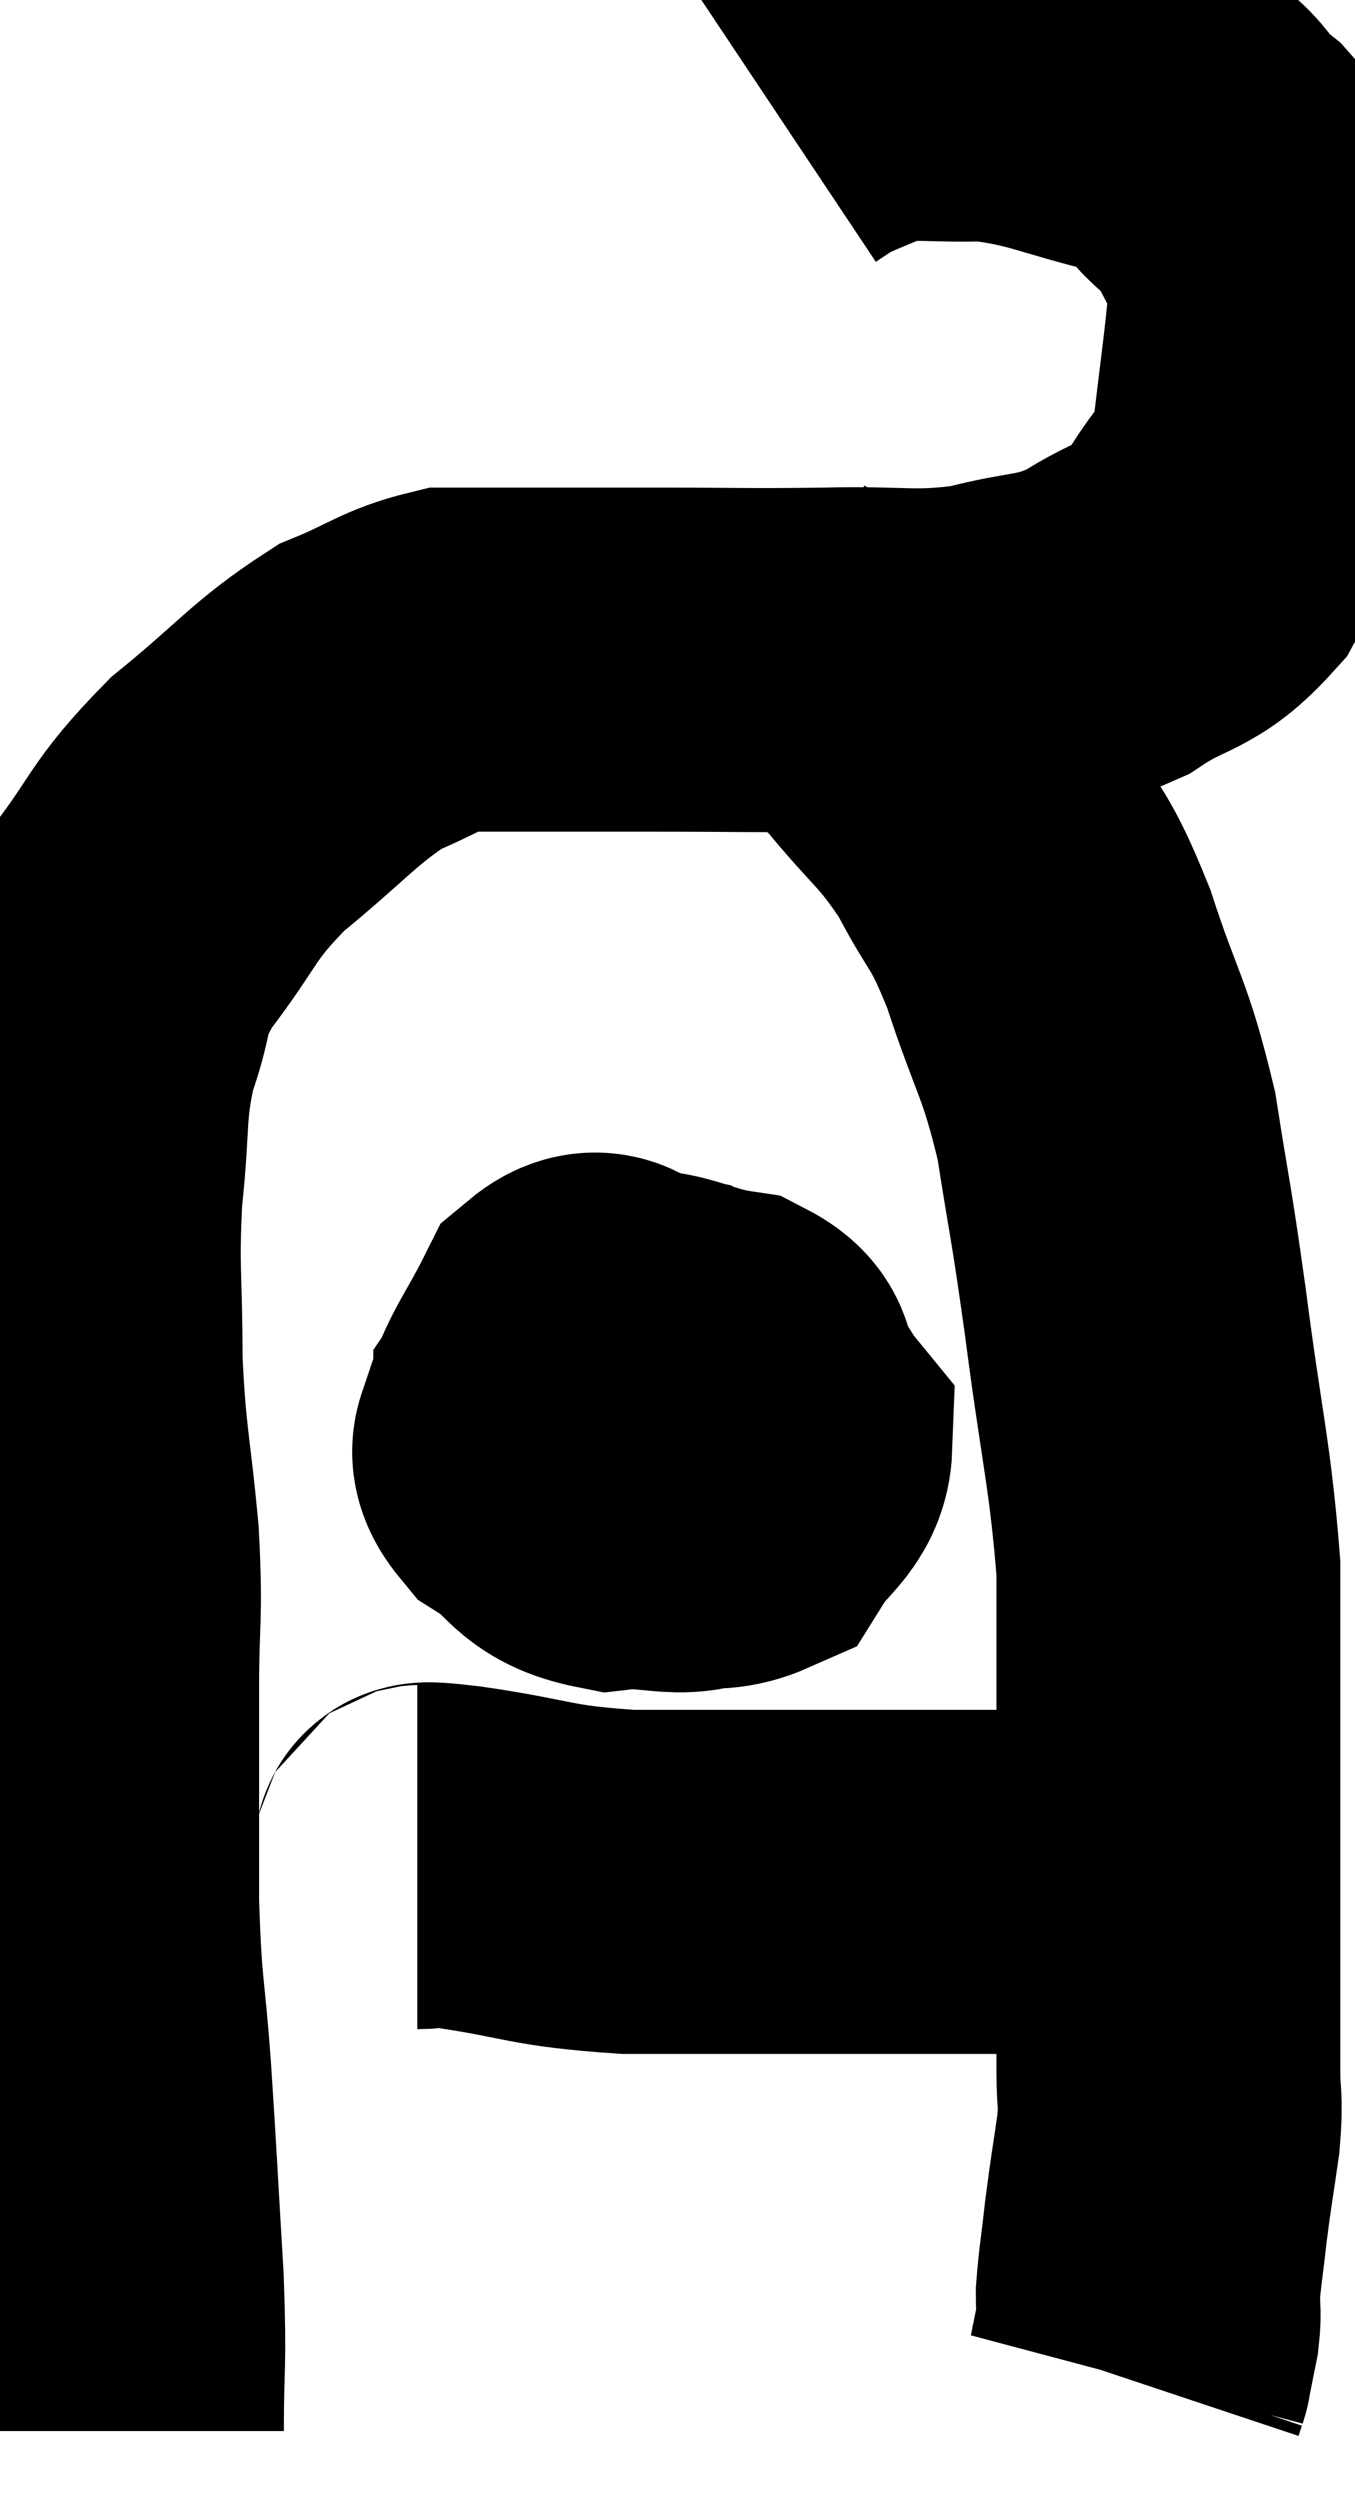 <svg xmlns="http://www.w3.org/2000/svg" viewBox="12.593 9.255 19.7 36.325" width="19.7" height="36.325"><path d="M 14.22 44.58 C 14.22 43.5, 14.265 43.71, 14.22 42.42 C 14.13 40.92, 14.13 40.8, 14.04 39.42 C 13.95 38.16, 13.905 38.31, 13.86 36.9 C 13.86 35.34, 13.86 35.1, 13.86 33.78 C 13.86 32.7, 13.92 32.805, 13.86 31.62 C 13.74 30.33, 13.68 30.3, 13.62 29.04 C 13.62 27.81, 13.56 27.735, 13.62 26.58 C 13.74 25.5, 13.65 25.365, 13.86 24.42 C 14.16 23.61, 13.95 23.67, 14.46 22.8 C 15.18 21.87, 15.06 21.795, 15.9 20.94 C 16.86 20.16, 17.01 19.905, 17.82 19.38 C 18.48 19.11, 18.585 18.975, 19.14 18.84 C 19.59 18.84, 19.29 18.84, 20.04 18.84 C 21.09 18.84, 21 18.84, 22.14 18.84 C 23.37 18.84, 23.415 18.855, 24.6 18.84 C 25.74 18.81, 25.86 18.915, 26.88 18.78 C 27.78 18.54, 27.87 18.66, 28.68 18.3 C 29.4 17.82, 29.55 17.97, 30.12 17.34 C 30.54 16.56, 30.69 16.695, 30.96 15.78 C 31.08 14.73, 31.14 14.37, 31.2 13.68 C 31.2 13.35, 31.41 13.515, 31.2 13.02 C 30.78 12.36, 30.855 12.255, 30.36 11.7 C 29.79 11.25, 30.075 11.16, 29.22 10.8 C 28.08 10.53, 27.93 10.38, 26.94 10.26 C 26.1 10.29, 25.92 10.2, 25.26 10.32 C 24.78 10.53, 24.63 10.575, 24.3 10.74 L 23.94 10.98" fill="none" stroke="black" stroke-width="5"></path><path d="M 23.82 18.42 C 24.15 18.63, 24.03 18.525, 24.48 18.84 C 25.05 19.26, 25.005 19.065, 25.62 19.68 C 26.28 20.49, 26.385 20.46, 26.94 21.3 C 27.39 22.17, 27.405 21.96, 27.84 23.04 C 28.26 24.33, 28.365 24.3, 28.68 25.62 C 28.89 26.97, 28.875 26.715, 29.1 28.32 C 29.34 30.18, 29.46 30.525, 29.58 32.04 C 29.58 33.21, 29.58 33.075, 29.58 34.38 C 29.58 35.82, 29.58 36.015, 29.58 37.26 C 29.58 38.31, 29.58 38.61, 29.58 39.36 C 29.58 39.81, 29.625 39.72, 29.58 40.26 C 29.49 40.89, 29.475 40.935, 29.4 41.52 C 29.34 42.06, 29.31 42.21, 29.28 42.6 C 29.28 42.84, 29.31 42.81, 29.28 43.08 C 29.22 43.38, 29.19 43.53, 29.16 43.68 C 29.16 43.68, 29.16 43.68, 29.16 43.68 C 29.16 43.68, 29.175 43.635, 29.16 43.68 L 29.1 43.86" fill="none" stroke="black" stroke-width="5"></path><path d="M 21.24 28.38 C 20.91 28.95, 20.715 29.01, 20.58 29.52 C 20.64 29.97, 20.37 30.015, 20.7 30.42 C 21.3 30.78, 21.24 30.945, 21.9 31.14 C 22.62 31.17, 22.83 31.425, 23.34 31.2 C 23.64 30.72, 23.925 30.645, 23.94 30.24 C 23.67 29.91, 23.79 29.925, 23.4 29.58 C 22.89 29.22, 22.785 29.07, 22.38 28.86 C 22.08 28.8, 22.125 28.8, 21.78 28.74 C 21.39 28.68, 21.36 28.32, 21 28.62 C 20.67 29.28, 20.505 29.445, 20.34 29.94 C 20.34 30.27, 20.055 30.255, 20.34 30.6 C 20.91 30.96, 20.805 31.185, 21.48 31.32 C 22.26 31.23, 22.56 31.53, 23.04 31.14 C 23.22 30.45, 23.37 30.285, 23.4 29.76 C 23.28 29.4, 23.625 29.28, 23.16 29.04 C 22.35 28.92, 22.2 28.65, 21.54 28.8 C 21.03 29.22, 20.775 29.265, 20.52 29.64 C 20.52 29.97, 20.43 30.06, 20.52 30.3 C 20.7 30.45, 20.685 30.57, 20.88 30.6 C 21.09 30.51, 21.195 30.465, 21.3 30.42 C 21.3 30.42, 21.3 30.42, 21.3 30.42 C 21.3 30.42, 21.225 30.495, 21.3 30.42 C 21.45 30.27, 21.285 30.27, 21.6 30.12 C 22.08 29.97, 22.32 29.895, 22.56 29.82 C 22.56 29.82, 22.56 29.82, 22.56 29.82 L 22.56 29.82" fill="none" stroke="black" stroke-width="5"></path><path d="M 18.66 36.24 C 18.96 36.24, 18.495 36.15, 19.26 36.24 C 20.49 36.42, 20.4 36.51, 21.72 36.6 C 23.13 36.6, 23.505 36.6, 24.54 36.6 C 25.2 36.6, 25.245 36.6, 25.86 36.6 C 26.43 36.6, 26.67 36.6, 27 36.6 C 27.09 36.6, 27.135 36.6, 27.18 36.6 L 27.18 36.6" fill="none" stroke="black" stroke-width="5"></path></svg>